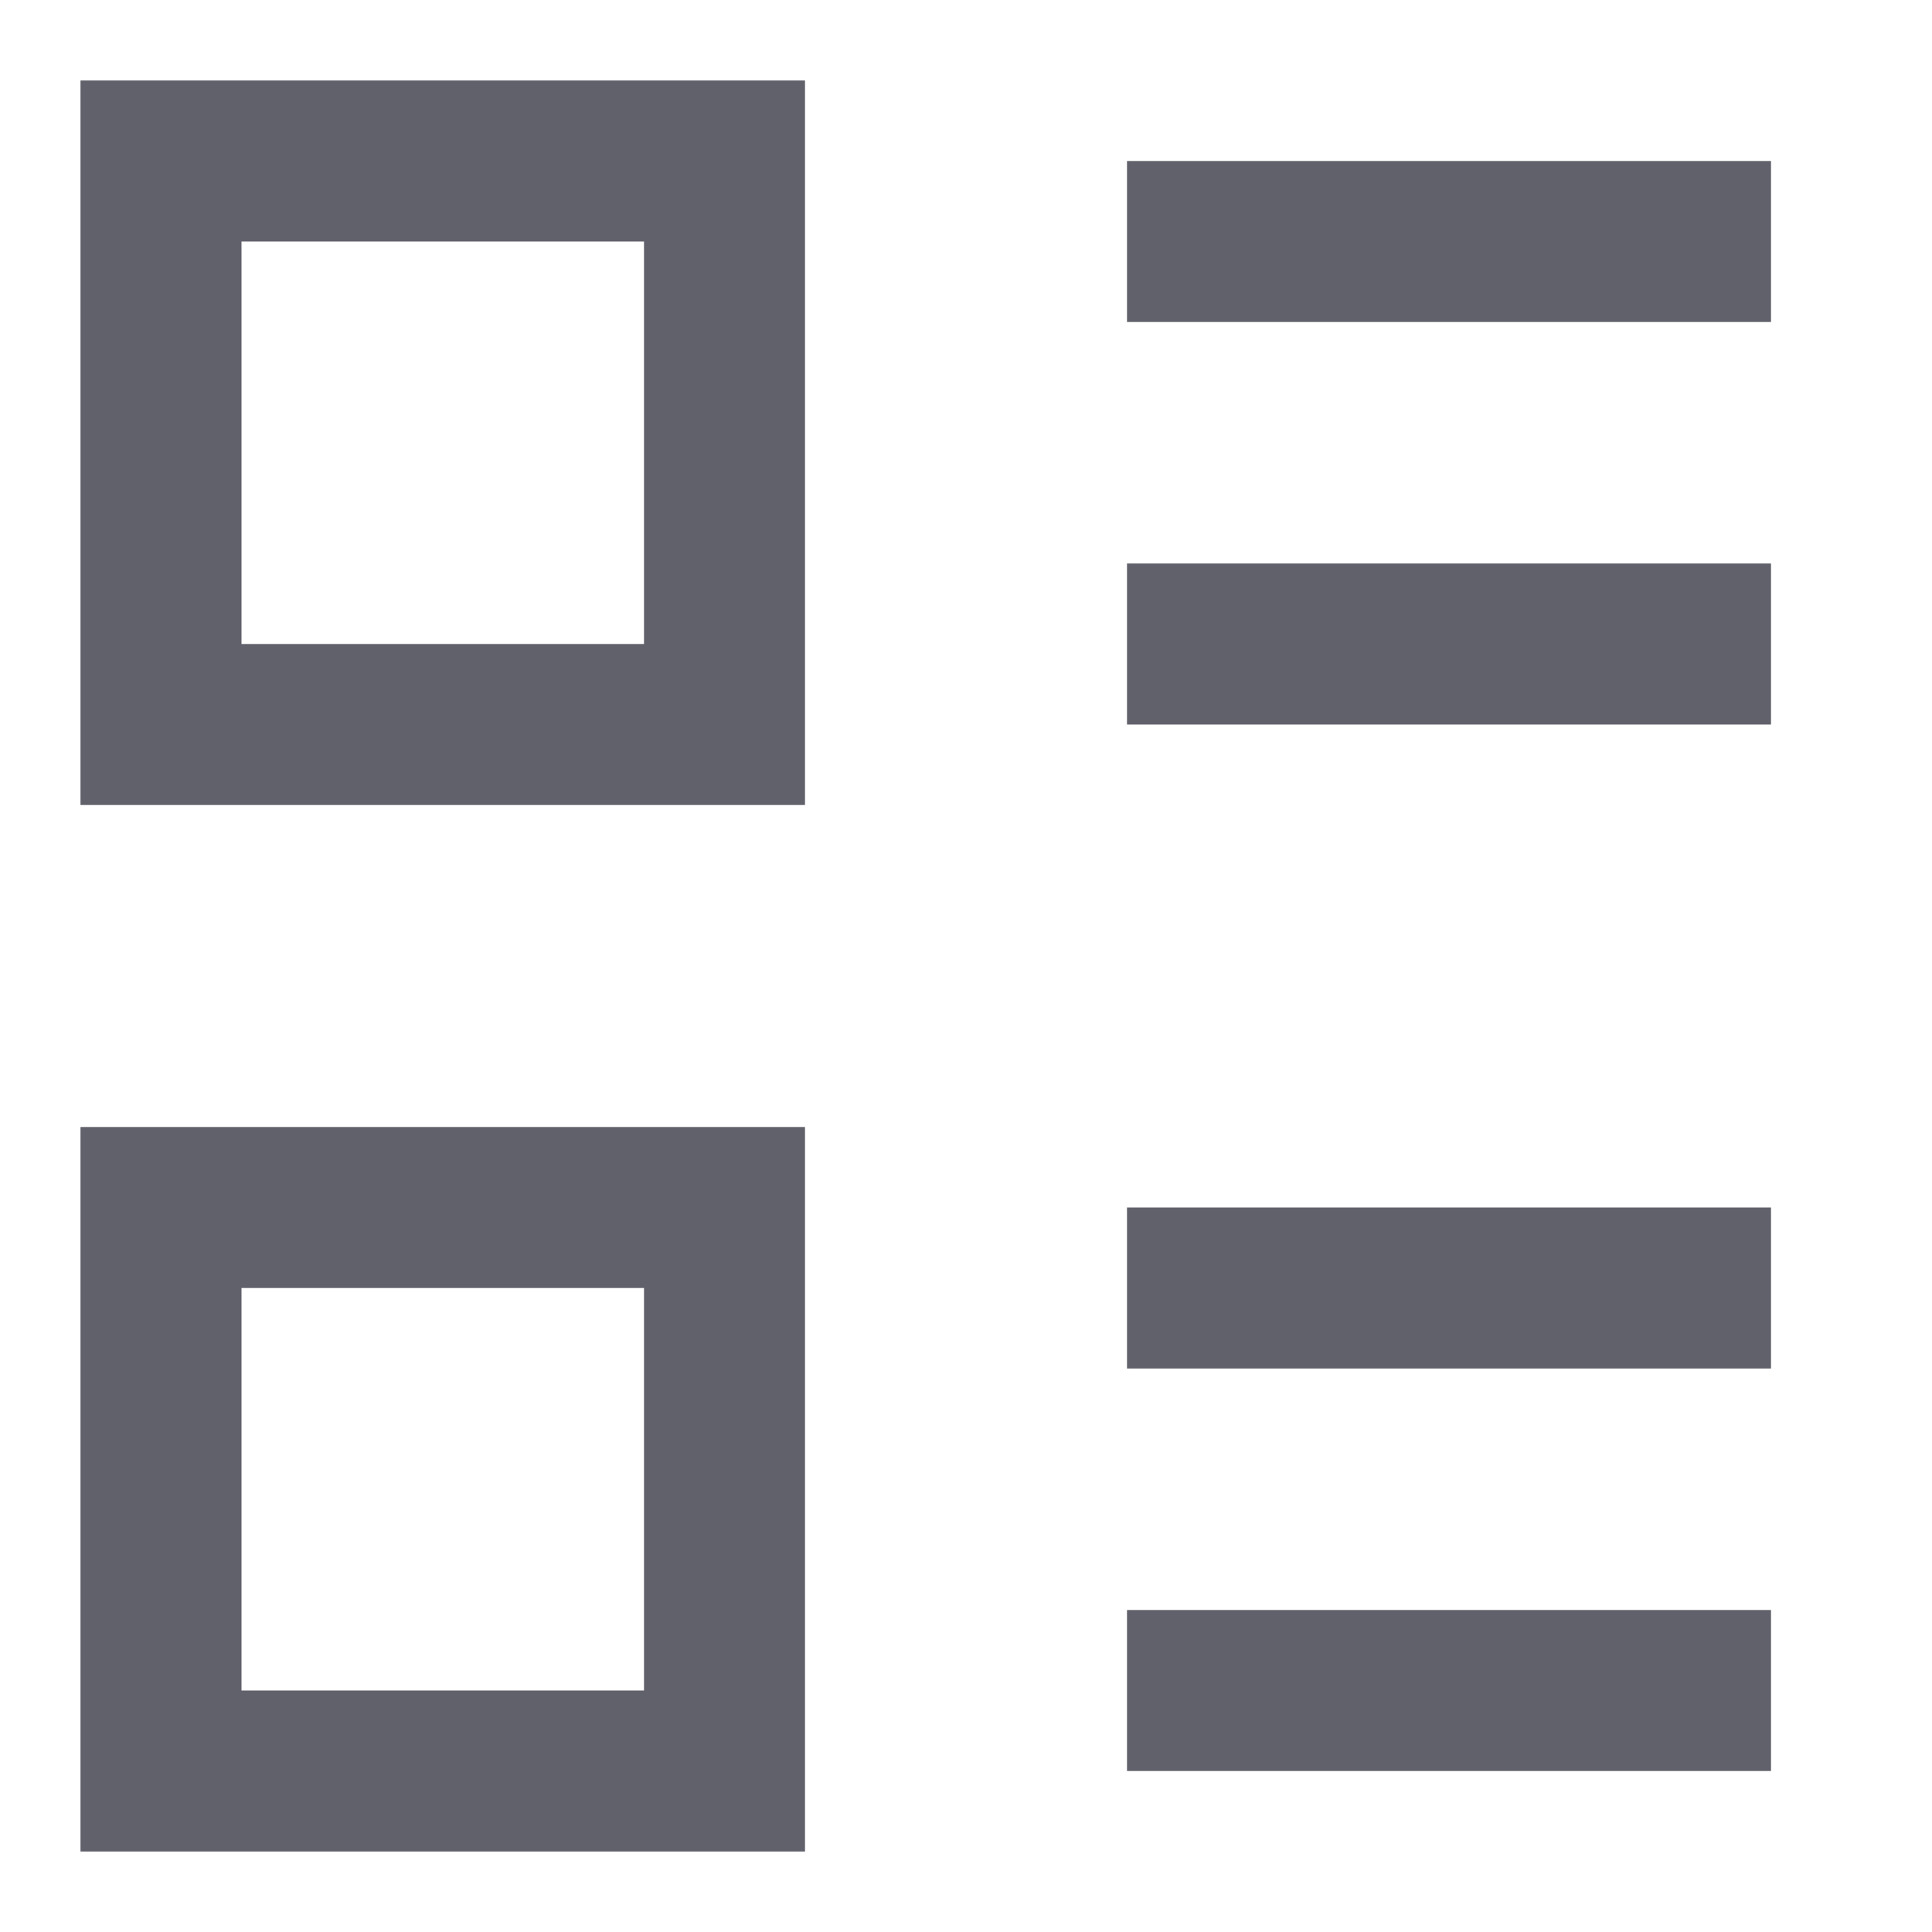 <svg xmlns="http://www.w3.org/2000/svg" height="24" width="24" viewBox="0 0 24 24"><rect x="2" y="2" width="7" height="7" fill="none" stroke="#61616b" stroke-width="2"></rect> <rect x="2" y="15" width="7" height="7" fill="none" stroke="#61616b" stroke-width="2"></rect> <line data-color="color-2" x1="14" y1="3" x2="22" y2="3" fill="none" stroke="#61616b" stroke-width="2"></line> <line data-color="color-2" x1="14" y1="8" x2="22" y2="8" fill="none" stroke="#61616b" stroke-width="2"></line> <line data-color="color-2" x1="14" y1="16" x2="22" y2="16" fill="none" stroke="#61616b" stroke-width="2"></line> <line data-color="color-2" x1="14" y1="21" x2="22" y2="21" fill="none" stroke="#61616b" stroke-width="2"></line></svg>
